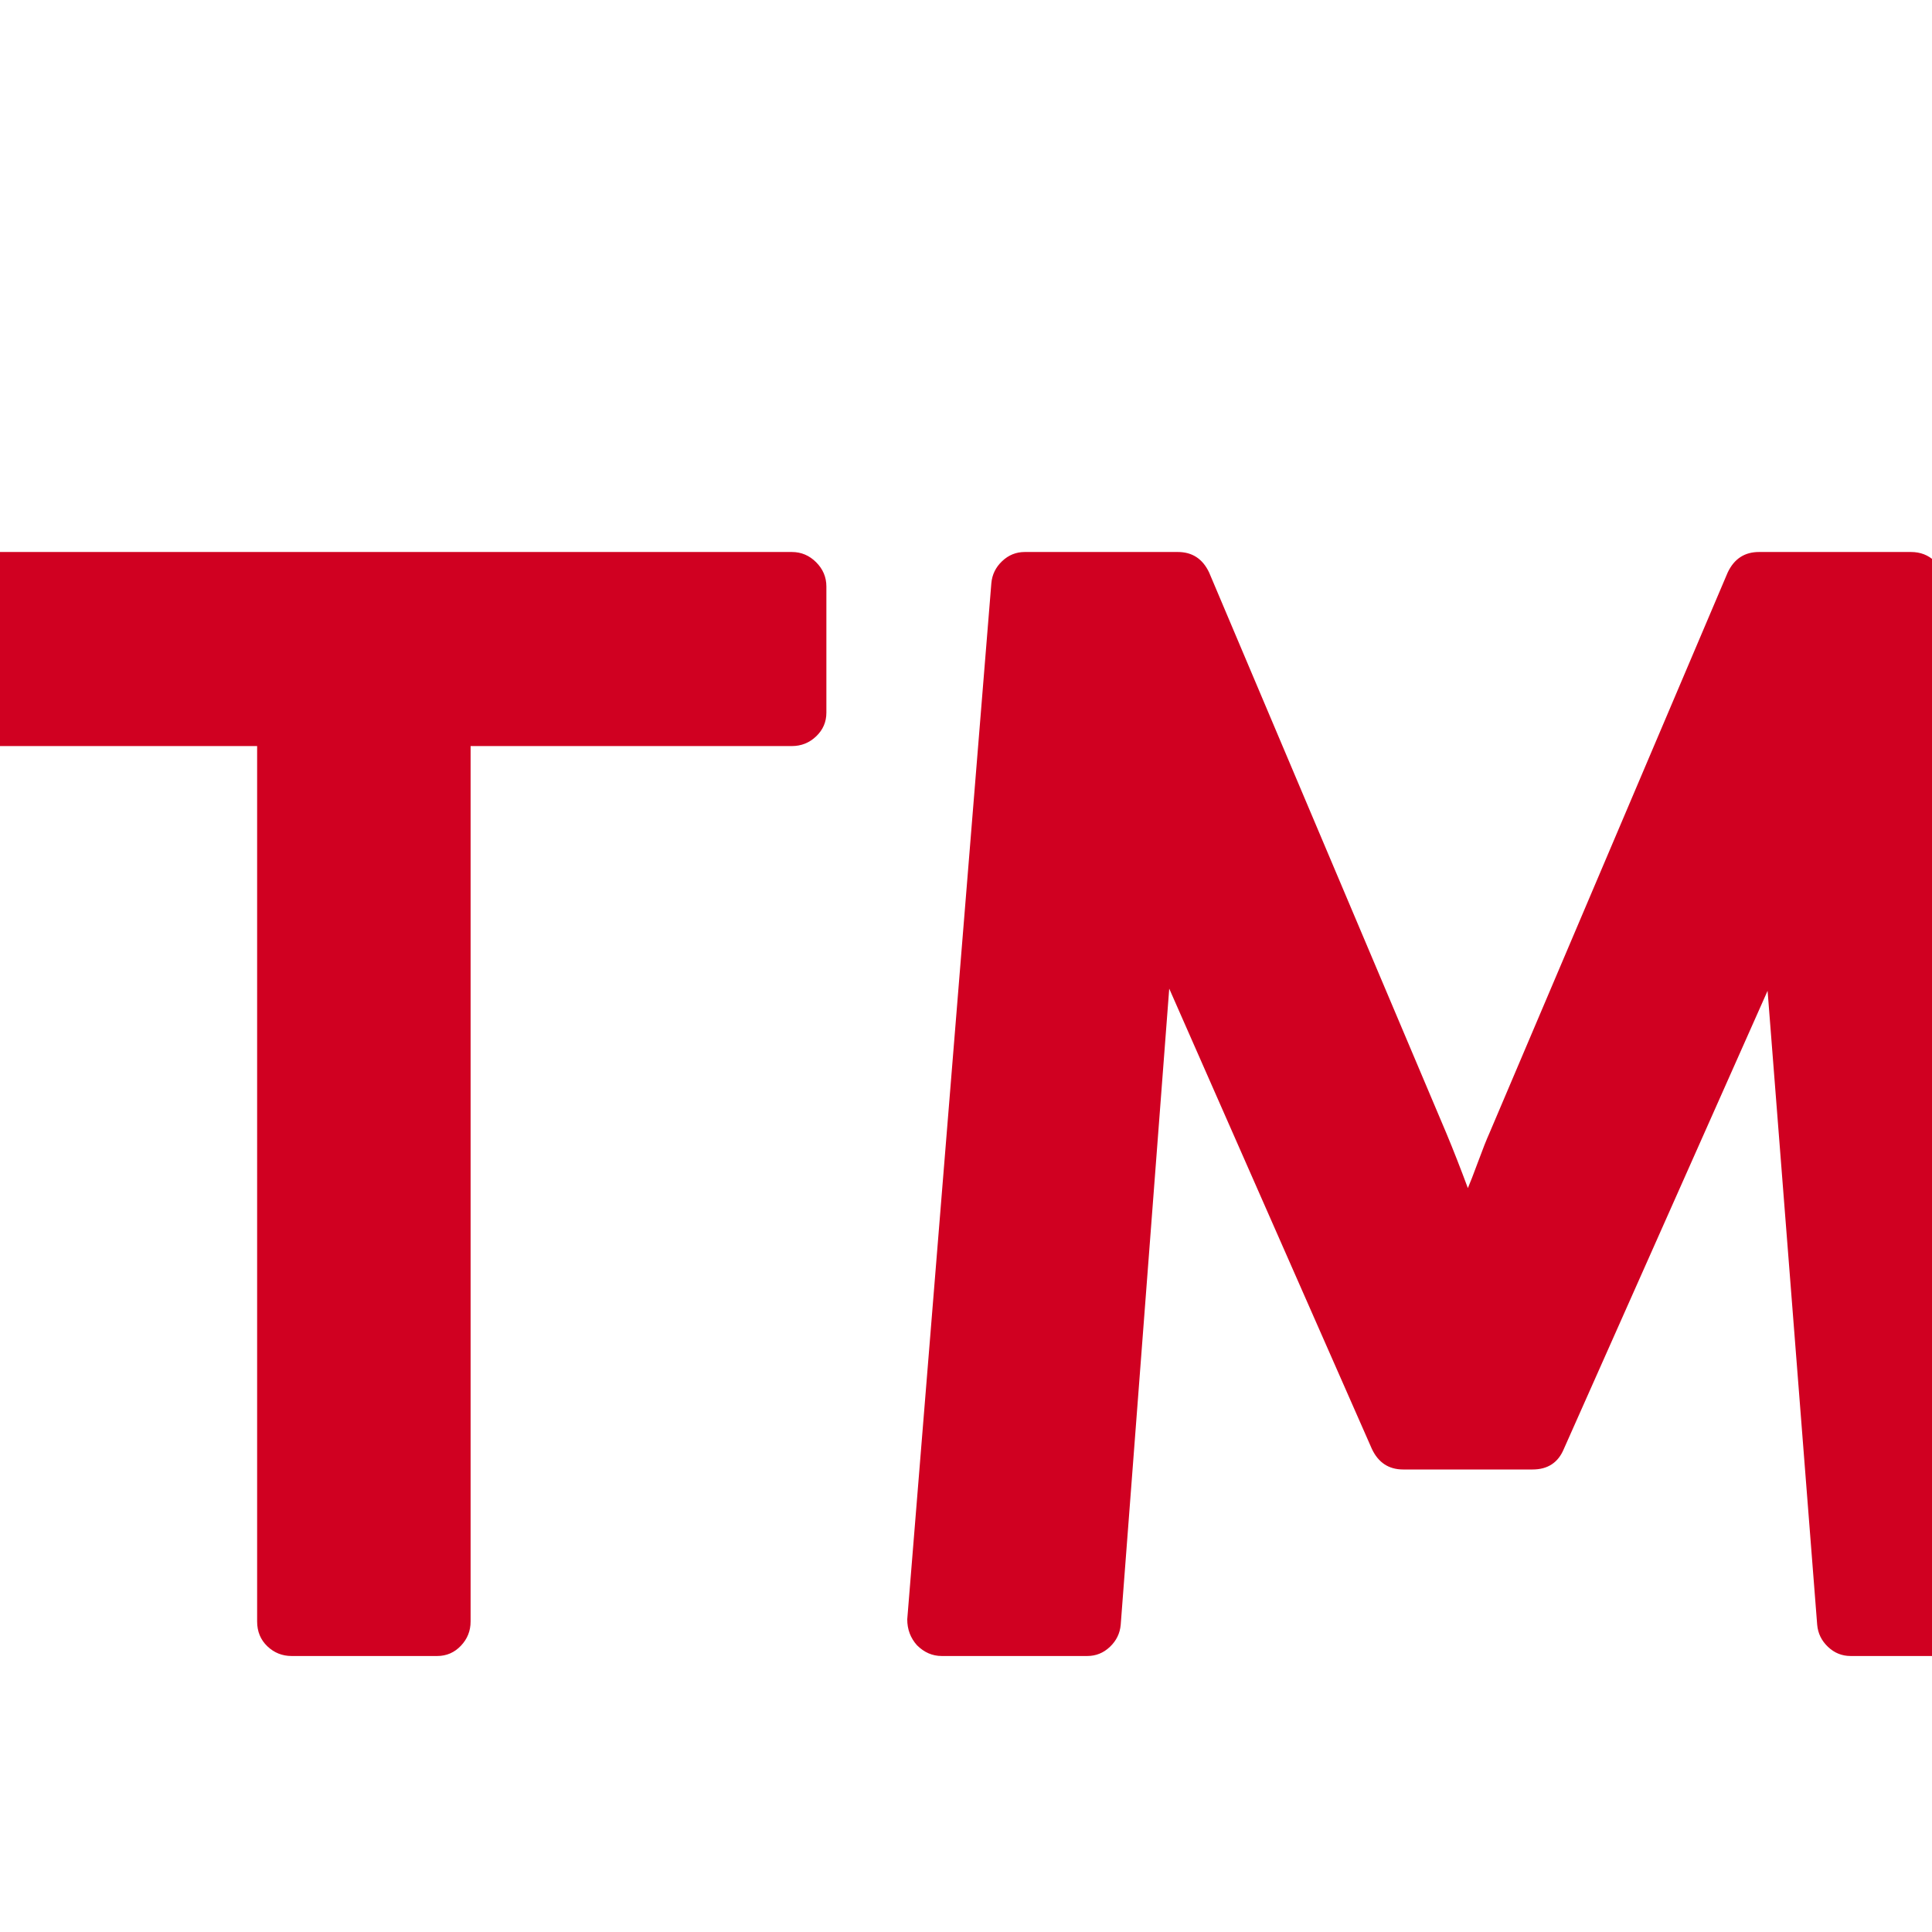 <?xml version="1.0" encoding="utf-8"?>
<!-- Generator: Adobe Illustrator 21.1.0, SVG Export Plug-In . SVG Version: 6.00 Build 0)  -->
<svg version="1.1" id="Layer_1" xmlns="http://www.w3.org/2000/svg" xmlns:xlink="http://www.w3.org/1999/xlink" x="0px" y="0px"
	 viewBox="0 0 1792 1792" style="enable-background:new 0 0 1792 1792;" xml:space="preserve">
<style type="text/css">
	.st0{fill:#D00021;}
</style>
<path class="st0" d="M766.5,544v117c0,8.7-3.2,16-9.5,22s-13.8,9-22.5,9h-298v812c0,8.7-3,16.2-9,22.5s-13.3,9.5-22,9.5h-135
	c-8.7,0-16.2-3-22.5-9s-9.5-13.7-9.5-23V692h-297c-8.7,0-16.2-3-22.5-9s-9.5-13.3-9.5-22V544c0-9.3,3-17,9-23s13.7-9,23-9h793
	c8.7,0,16.2,3.2,22.5,9.5S766.5,535.3,766.5,544z M1804.5,541l77,961c0.7,8.7-2,16.7-8,24c-6.7,6.7-14.3,10-23,10h-134
	c-8,0-15-2.8-21-8.5s-9.3-12.5-10-20.5l-46-588l-189,425c-5.3,12.7-15,19-29,19h-120c-13.3,0-23-6.3-29-19l-188-427l-45,590
	c-0.7,8-4,14.8-10,20.5s-13,8.5-21,8.5h-135c-8.7,0-16.3-3.3-23-10c-6-6.7-9-14.7-9-24l78-961c0.7-8,4-14.8,10-20.5s13-8.5,21-8.5
	h142c13.3,0,23,6.3,29,19l220,520c6.7,16,13.3,33,20,51c2-4.7,5.2-12.8,9.5-24.5s7.8-20.5,10.5-26.5l221-520c6-12.7,15.7-19,29-19
	h141c8.7,0,16,2.8,22,8.5S1803.8,533,1804.5,541z"/>
</svg>
